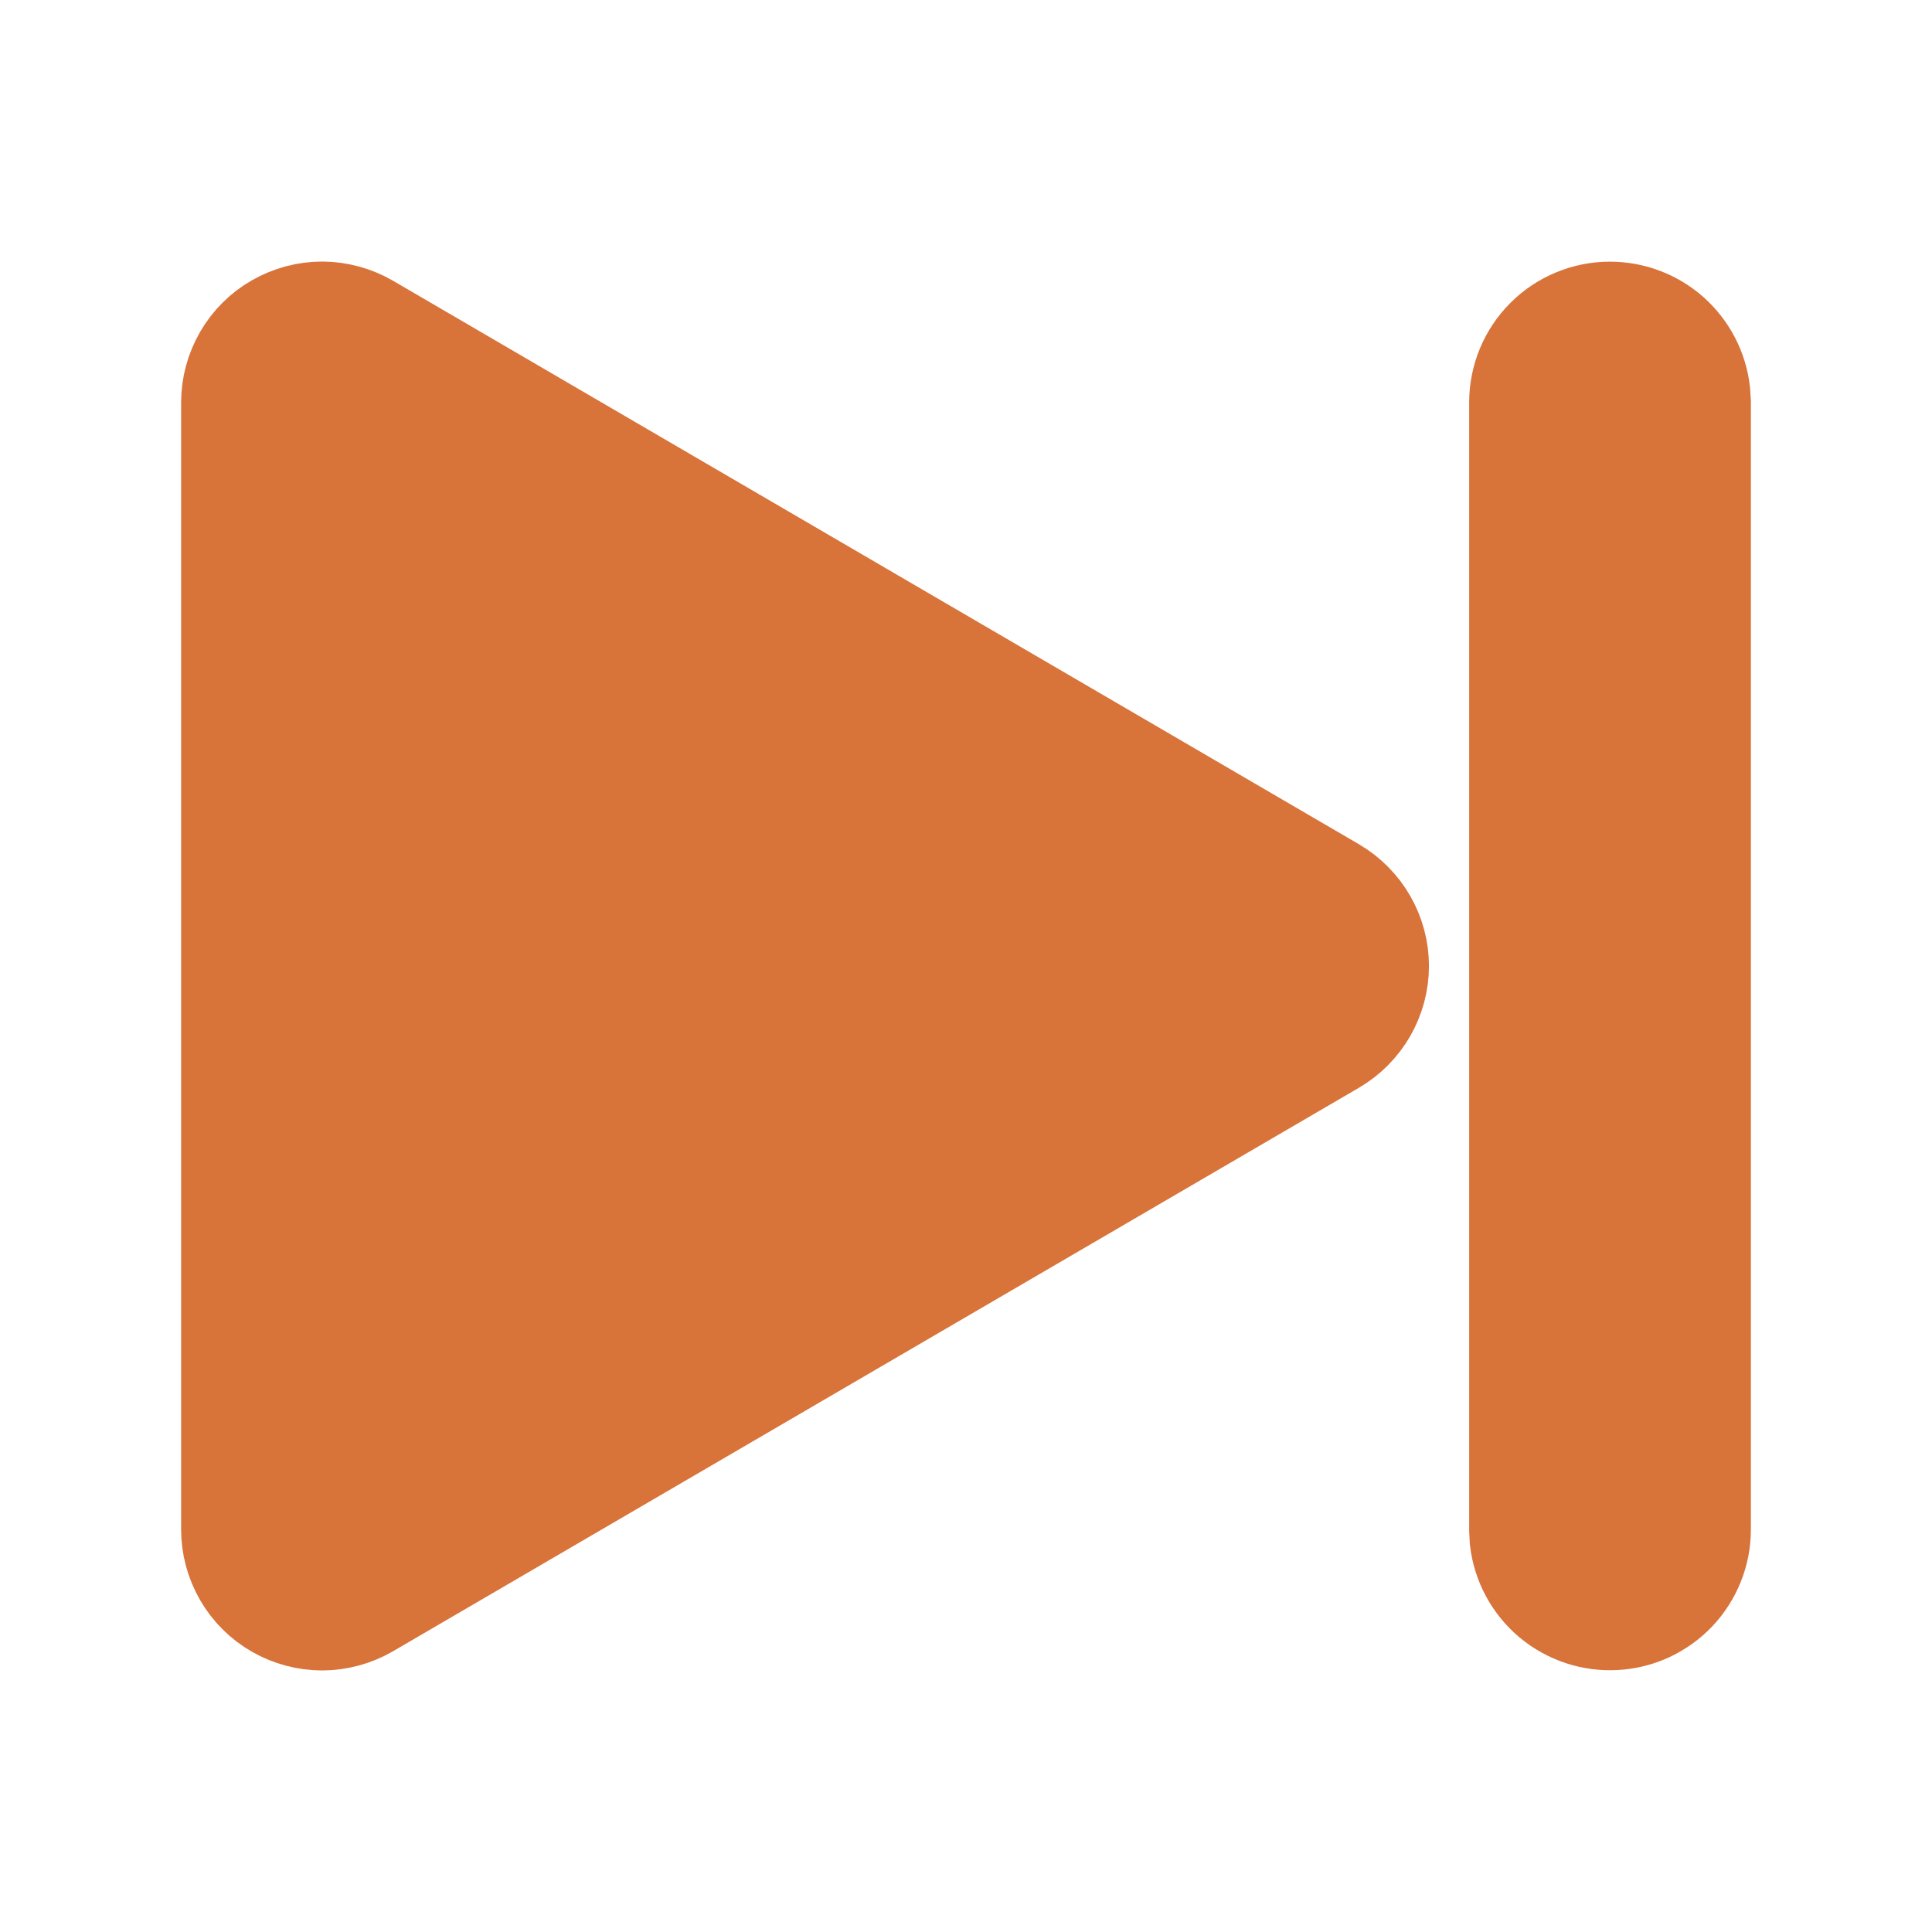 <svg width="16" height="16" viewBox="0 0 16 16" fill="none" xmlns="http://www.w3.org/2000/svg">
<path d="M2 3.333V12.667C2 12.784 2.031 12.899 2.09 13.001C2.148 13.102 2.233 13.187 2.335 13.245C2.436 13.303 2.552 13.334 2.669 13.334C2.786 13.333 2.901 13.302 3.003 13.243L11.003 8.576C11.103 8.517 11.187 8.433 11.245 8.332C11.303 8.231 11.334 8.117 11.334 8C11.334 7.883 11.303 7.769 11.245 7.668C11.187 7.567 11.103 7.483 11.003 7.424L3.003 2.757C2.901 2.698 2.786 2.667 2.669 2.666C2.552 2.666 2.436 2.697 2.335 2.755C2.233 2.813 2.148 2.898 2.09 2.999C2.031 3.101 2 3.216 2 3.333Z" fill="#D8733A"/>
<path d="M13.333 2.667C13.497 2.667 13.654 2.727 13.776 2.835C13.898 2.944 13.976 3.093 13.995 3.255L14 3.333V12.667C14 12.837 13.935 13 13.818 13.124C13.701 13.247 13.542 13.322 13.372 13.331C13.203 13.341 13.036 13.286 12.905 13.177C12.775 13.068 12.691 12.913 12.671 12.745L12.667 12.667V3.333C12.667 3.156 12.737 2.987 12.862 2.862C12.987 2.737 13.156 2.667 13.333 2.667Z" fill="#D8733A"/>
<path d="M2 3.333V12.667C2 12.784 2.031 12.899 2.09 13.001C2.148 13.102 2.233 13.187 2.335 13.245C2.436 13.303 2.552 13.334 2.669 13.334C2.786 13.333 2.901 13.302 3.003 13.243L11.003 8.576C11.103 8.517 11.187 8.433 11.245 8.332C11.303 8.231 11.334 8.117 11.334 8C11.334 7.883 11.303 7.769 11.245 7.668C11.187 7.567 11.103 7.483 11.003 7.424L3.003 2.757C2.901 2.698 2.786 2.667 2.669 2.666C2.552 2.666 2.436 2.697 2.335 2.755C2.233 2.813 2.148 2.898 2.09 2.999C2.031 3.101 2 3.216 2 3.333Z" stroke="#D8733A"/>
<path d="M13.333 2.667C13.497 2.667 13.654 2.727 13.776 2.835C13.898 2.944 13.976 3.093 13.995 3.255L14 3.333V12.667C14 12.837 13.935 13 13.818 13.124C13.701 13.247 13.542 13.322 13.372 13.331C13.203 13.341 13.036 13.286 12.905 13.177C12.775 13.068 12.691 12.913 12.671 12.745L12.667 12.667V3.333C12.667 3.156 12.737 2.987 12.862 2.862C12.987 2.737 13.156 2.667 13.333 2.667Z" stroke="#D8733A"/>
</svg>
